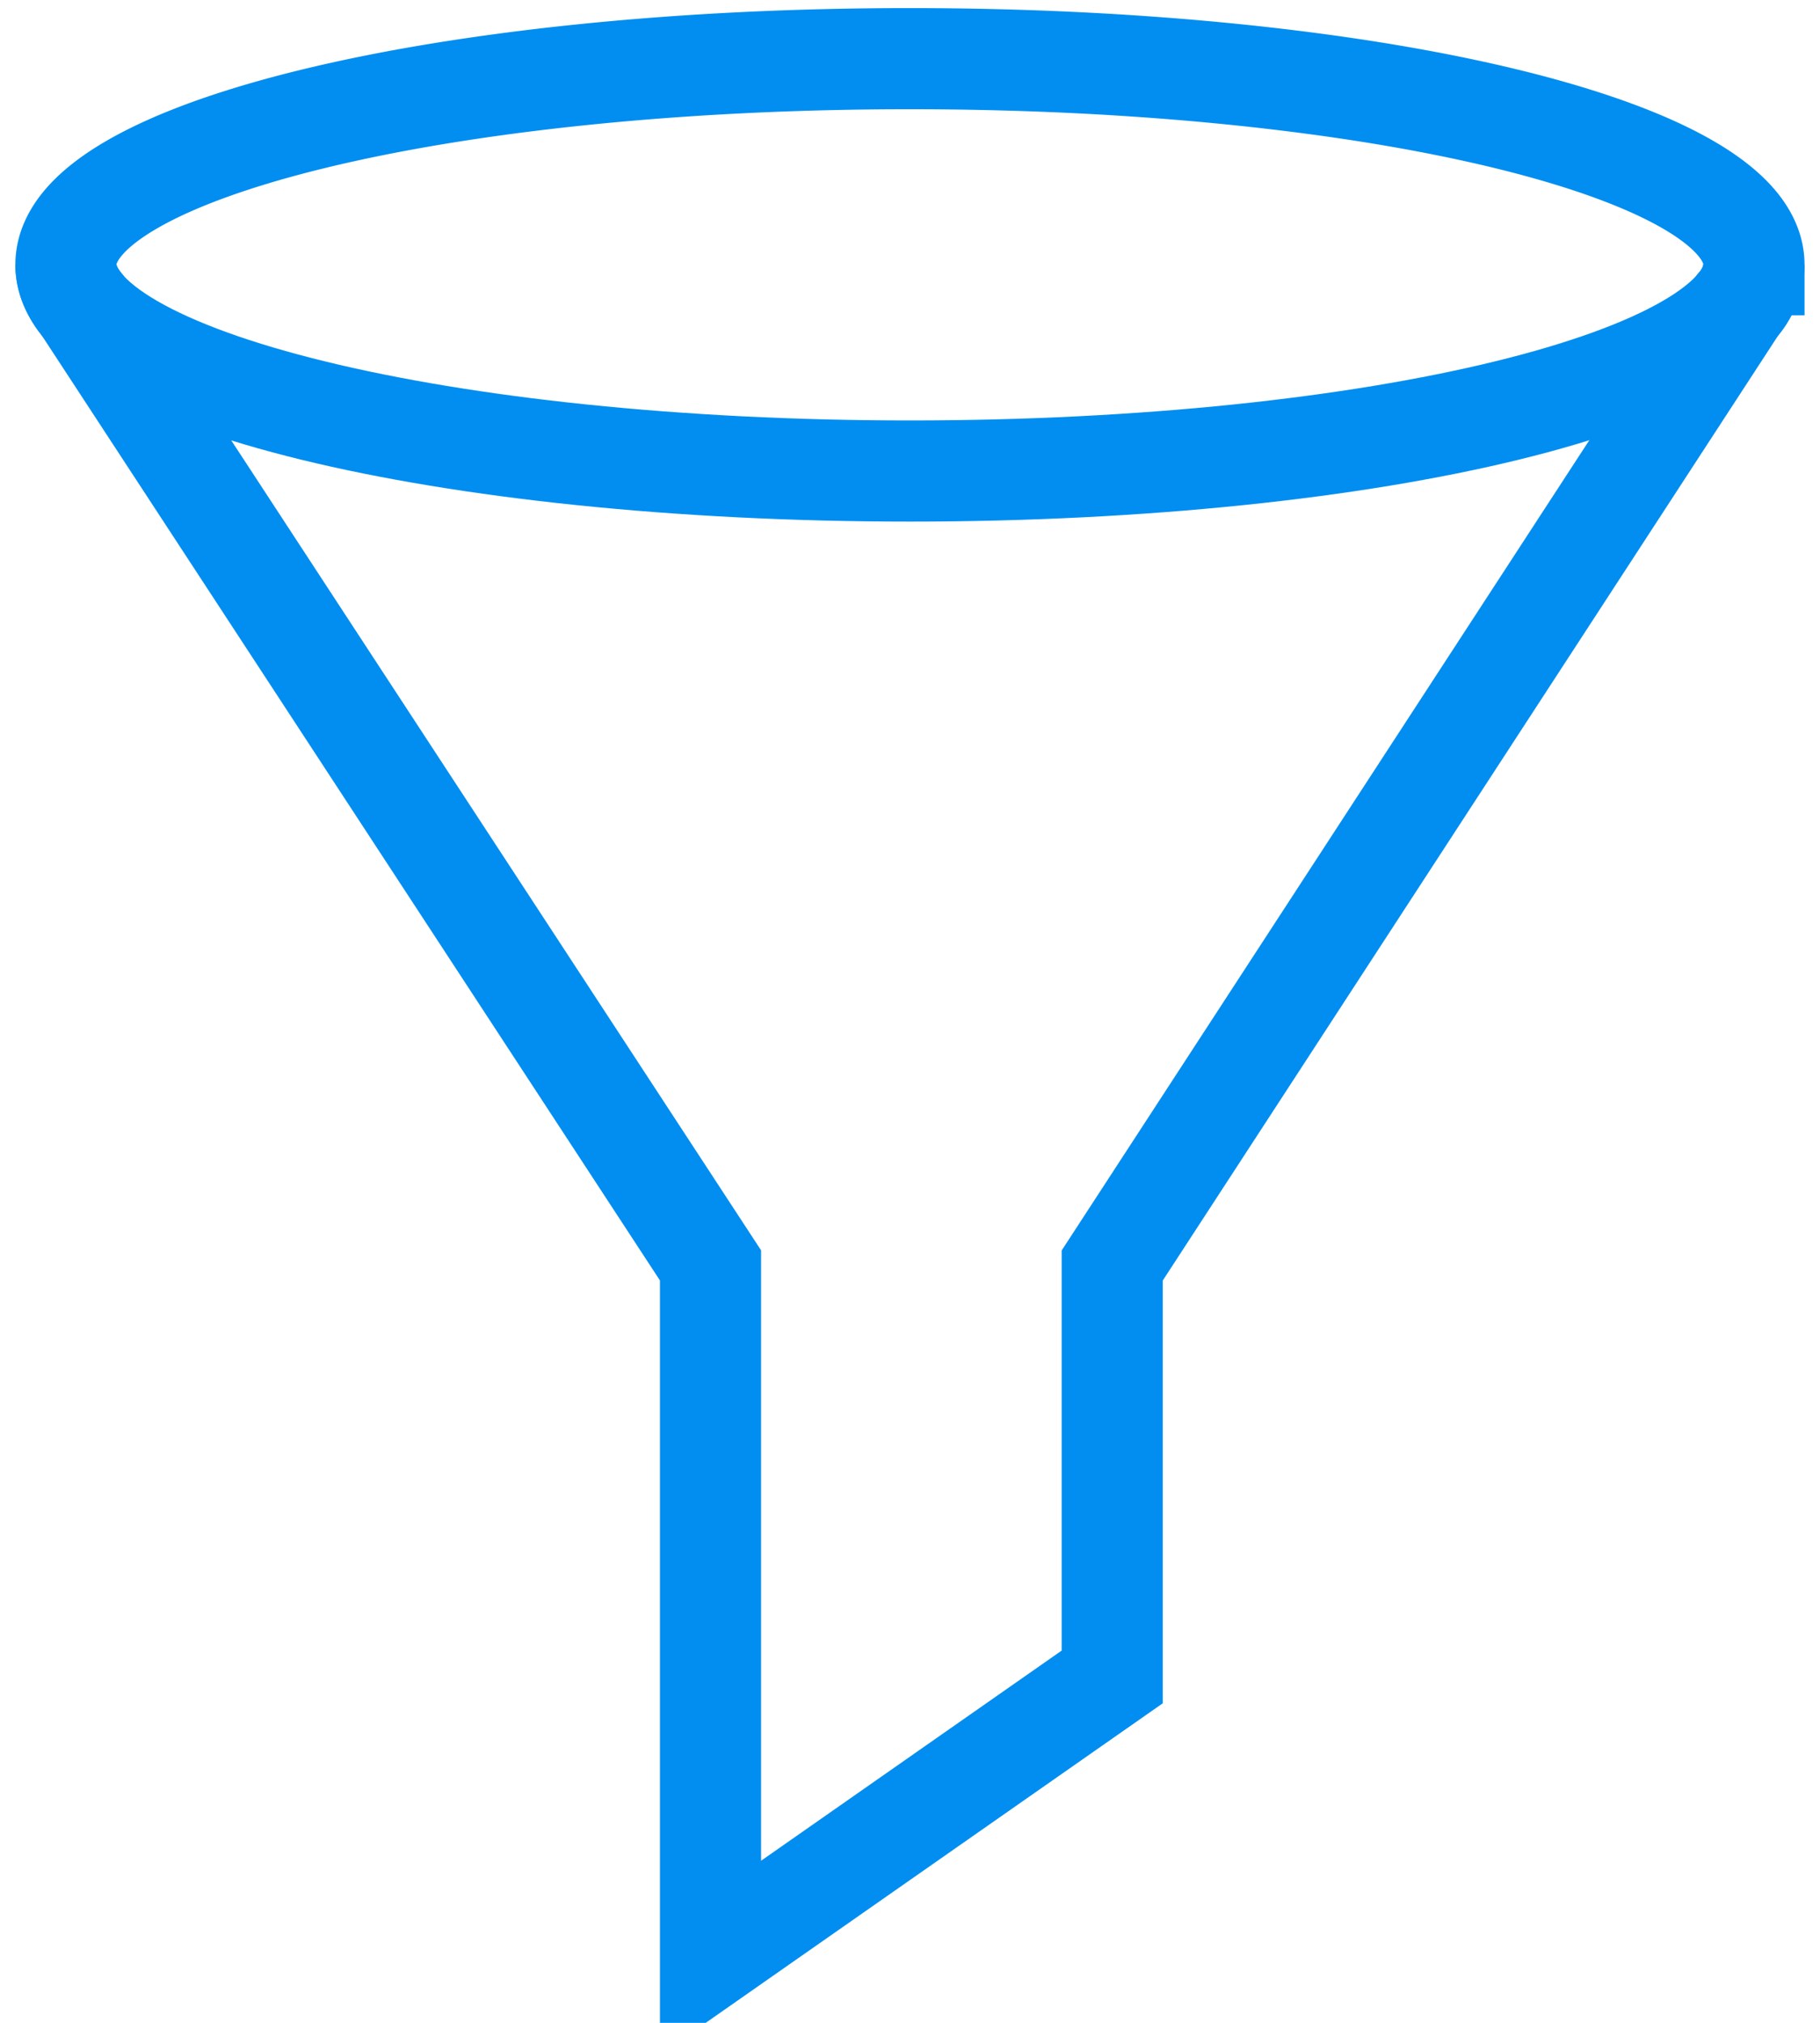 <svg xmlns="http://www.w3.org/2000/svg" width="18" height="20" viewBox="0 0 18 20">
    <g fill="none" fill-rule="evenodd">
        <path d="M-1 0h20v20H-1z"/>
        <g stroke="#018EF0">
            <path d="M17.347 2.617c0 1.126-3.737 2.04-8.347 2.04-4.61 0-8.348-.914-8.348-2.04"/>
            <path d="M17.347 2.617C17.347 1.491 13.61.58 9 .58 4.39.579.652 1.49.652 2.616c0 .137.057.27.162.4l6.213 9.495v6.846L11 16.58v-4.068l6.185-9.495a.634.634 0 0 0 .161-.4z"/>
        </g>
    </g>
</svg>
